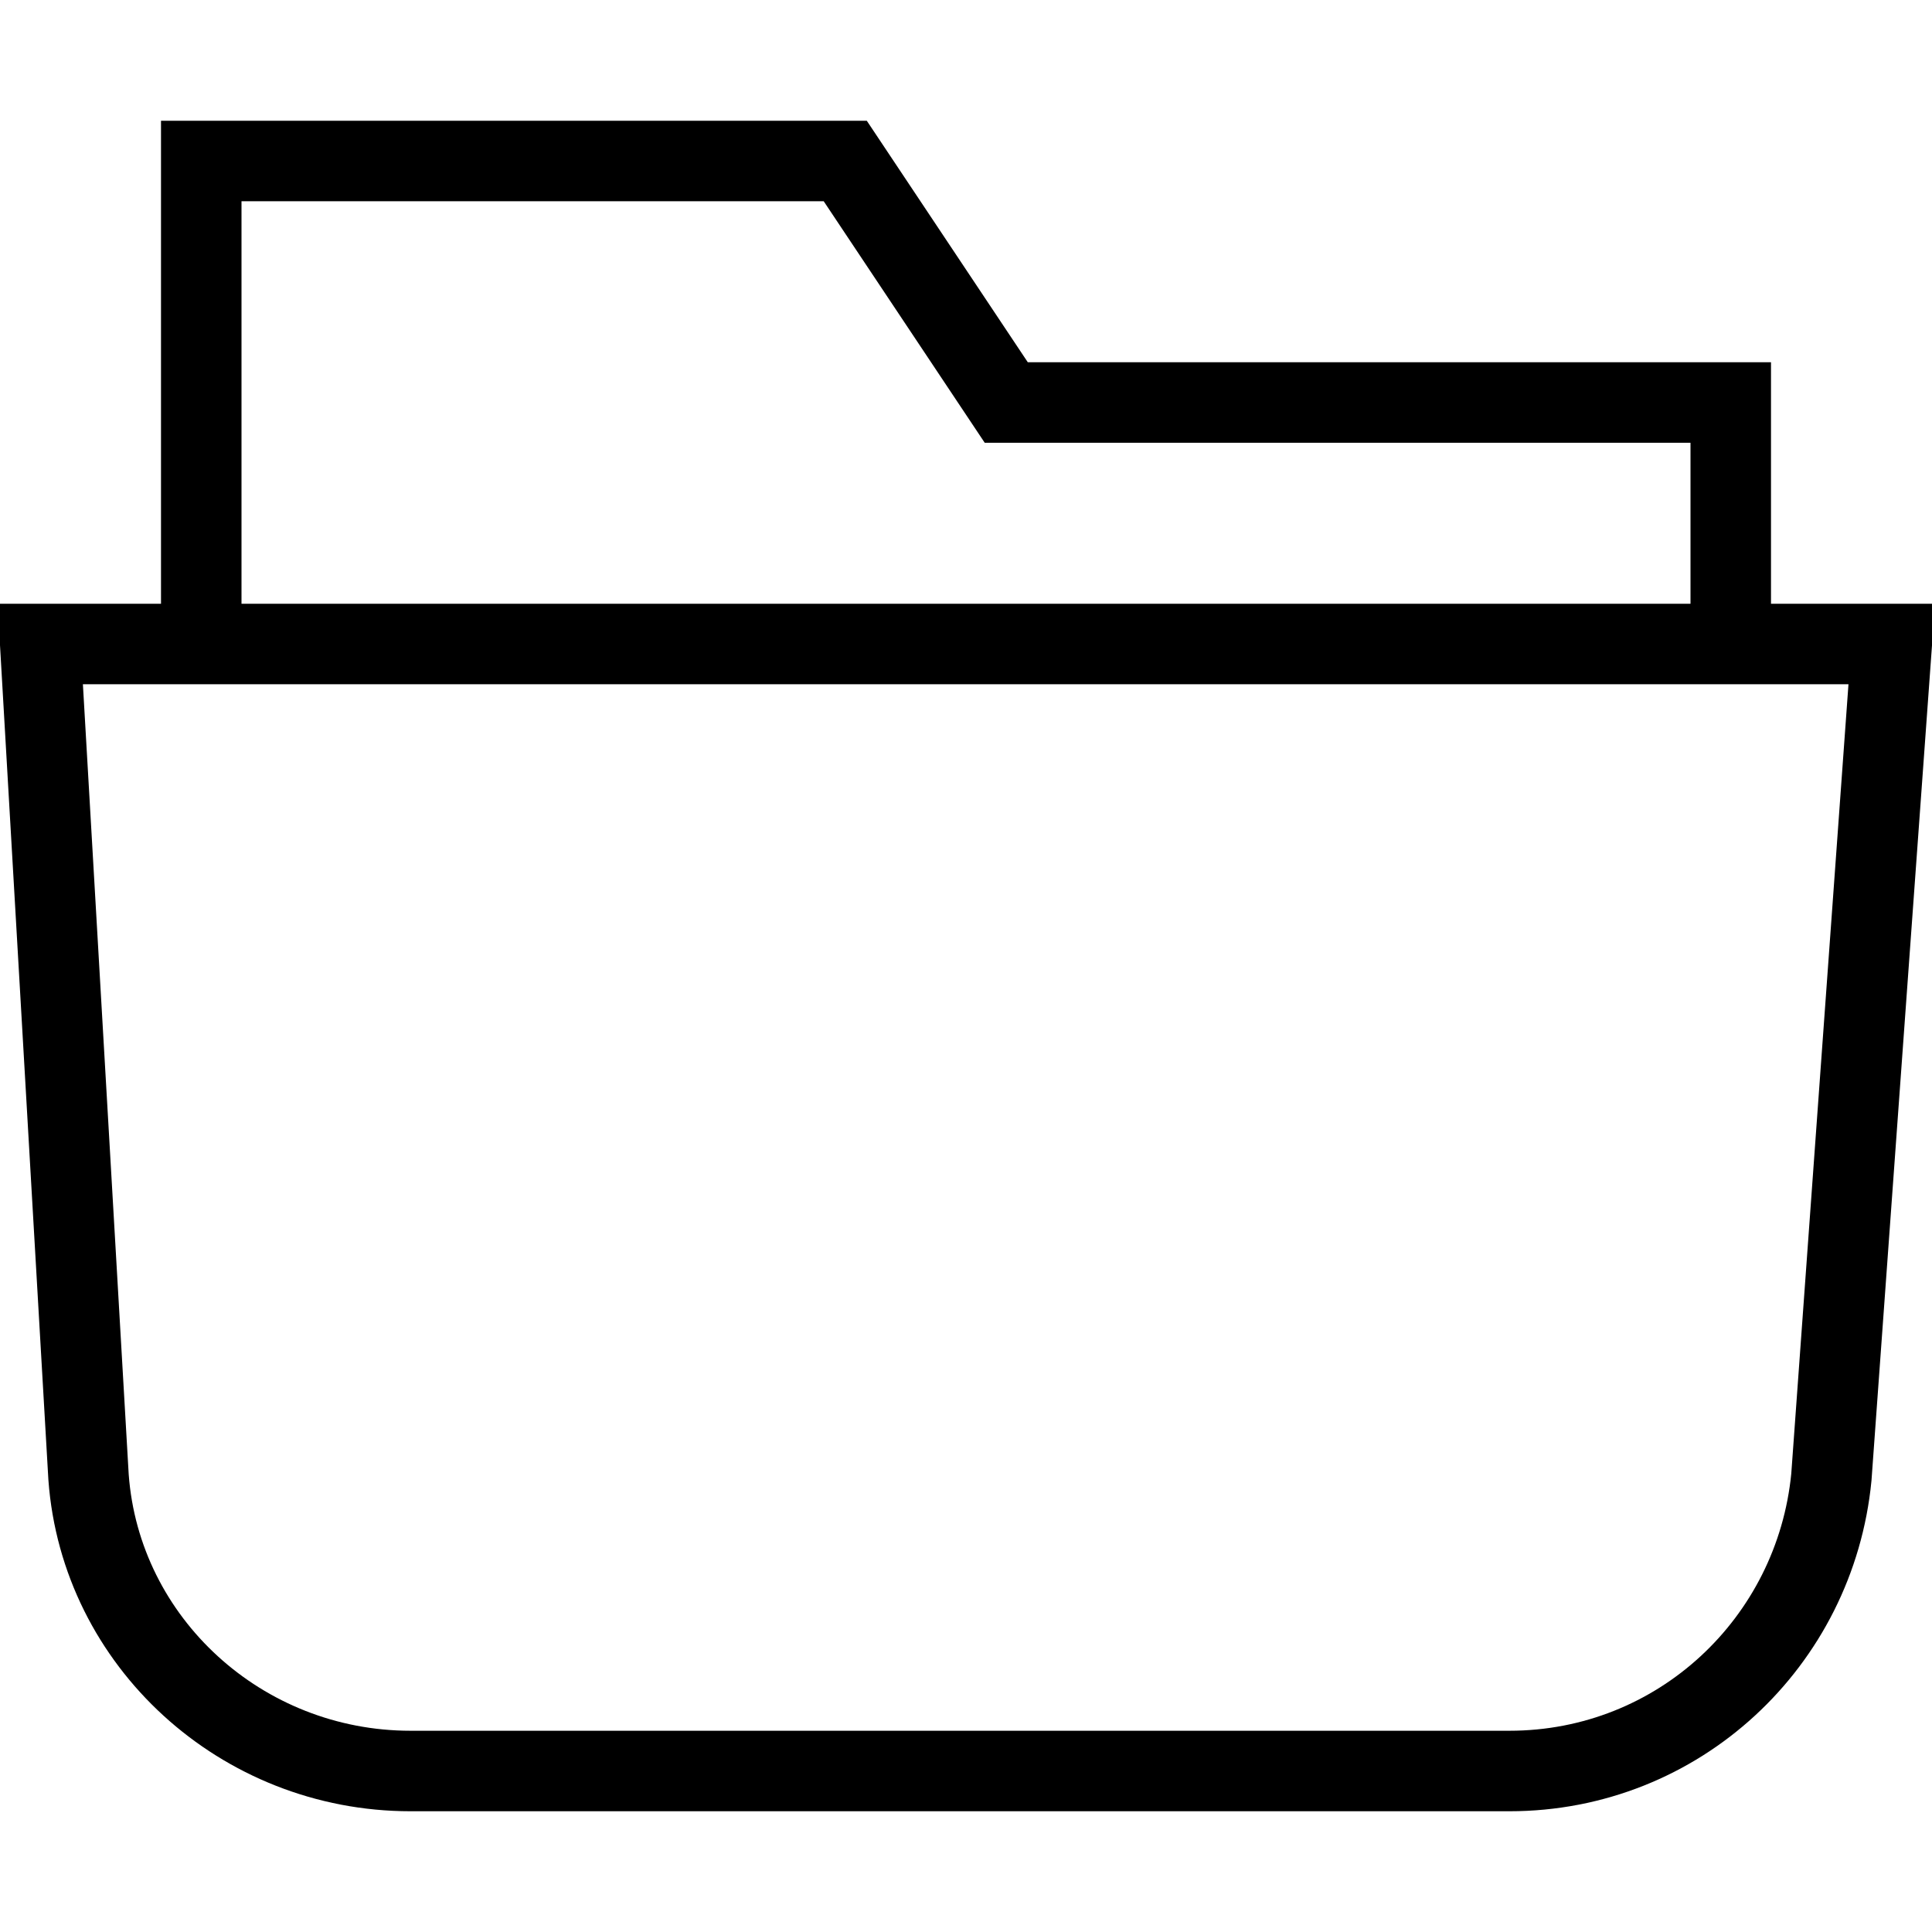 <?xml version="1.0" encoding="utf-8"?>
<!-- Generator: Adobe Illustrator 19.2.0, SVG Export Plug-In . SVG Version: 6.00 Build 0)  -->
<svg version="1.1" id="Layer_1" xmlns="http://www.w3.org/2000/svg" xmlns:xlink="http://www.w3.org/1999/xlink" x="0px" y="0px"
	 viewBox="0 0 48 48" style="enable-background:new 0 0 48 48;" xml:space="preserve">
<style type="text/css">
	.st0{fill:none;stroke:#000000;stroke-width:2;stroke-miterlimit:10;}
</style>
<title>Untitled-15</title>
<g id="Folder_-_Open">
	<polyline class="st0" points="5,16 5,4 21,4 25,10 43,10 43,16 	"/>
	<path class="st0" d="M37.5,44H10.2c-4.2,0-7.7-3.2-8-7.3L1,16h46l-1.5,20.7C45.1,40.8,41.7,44,37.5,44z"/>
</g>
</svg>
